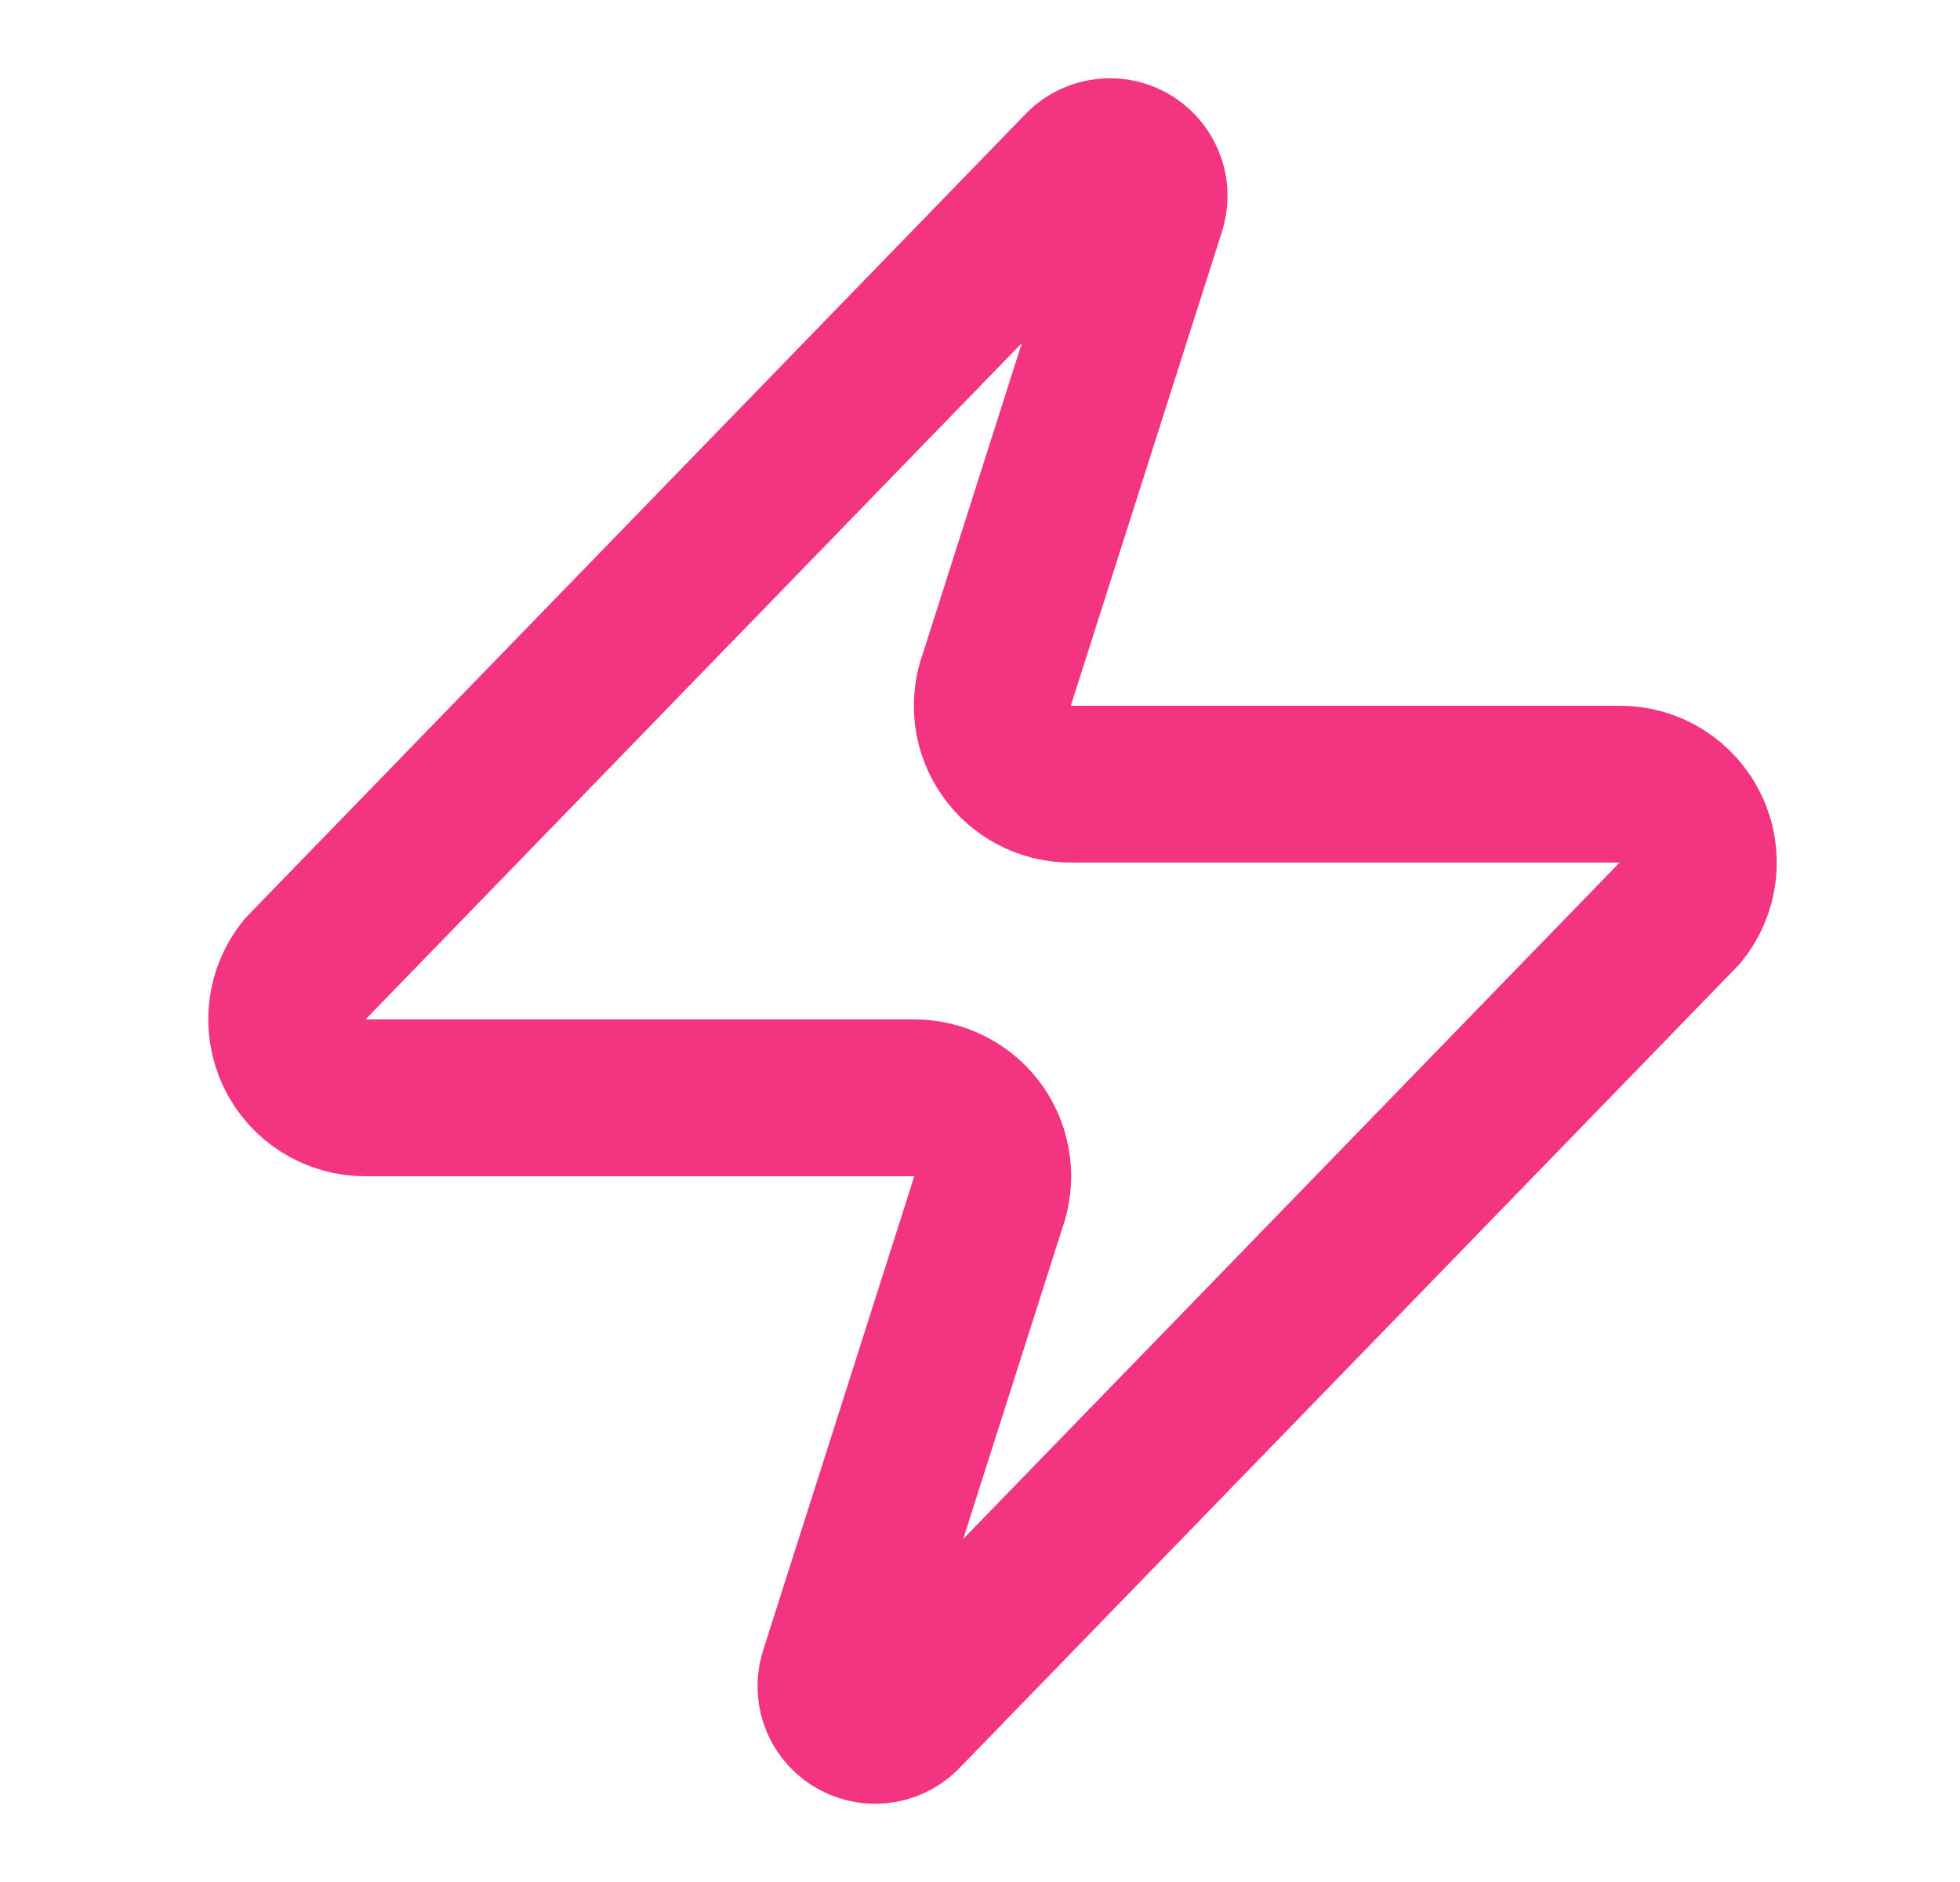 <svg width="25" height="24" viewBox="0 0 25 24" fill="none" xmlns="http://www.w3.org/2000/svg">
<path d="M4.66 14C4.47 14.001 4.285 13.947 4.125 13.847C3.964 13.746 3.836 13.602 3.754 13.432C3.673 13.261 3.641 13.07 3.663 12.883C3.685 12.695 3.76 12.517 3.88 12.37L13.78 2.17C13.854 2.084 13.955 2.026 14.067 2.006C14.178 1.985 14.293 2.003 14.393 2.056C14.493 2.11 14.572 2.196 14.617 2.3C14.662 2.404 14.67 2.521 14.64 2.63L12.72 8.65C12.663 8.801 12.644 8.964 12.664 9.125C12.684 9.285 12.743 9.439 12.836 9.571C12.928 9.704 13.051 9.812 13.195 9.887C13.338 9.962 13.498 10 13.66 10H20.66C20.849 9.999 21.034 10.052 21.195 10.153C21.355 10.254 21.483 10.398 21.565 10.568C21.647 10.739 21.678 10.929 21.656 11.117C21.634 11.305 21.559 11.483 21.44 11.63L11.54 21.83C11.465 21.916 11.364 21.974 11.253 21.994C11.141 22.015 11.026 21.997 10.926 21.943C10.826 21.89 10.747 21.804 10.702 21.7C10.658 21.596 10.65 21.479 10.68 21.37L12.6 15.35C12.656 15.198 12.675 15.035 12.655 14.875C12.635 14.714 12.576 14.561 12.484 14.428C12.391 14.296 12.268 14.187 12.124 14.113C11.981 14.038 11.821 13.999 11.66 14H4.66Z" stroke="#F23481" stroke-width="2" stroke-linecap="round" stroke-linejoin="round"/>
</svg>
